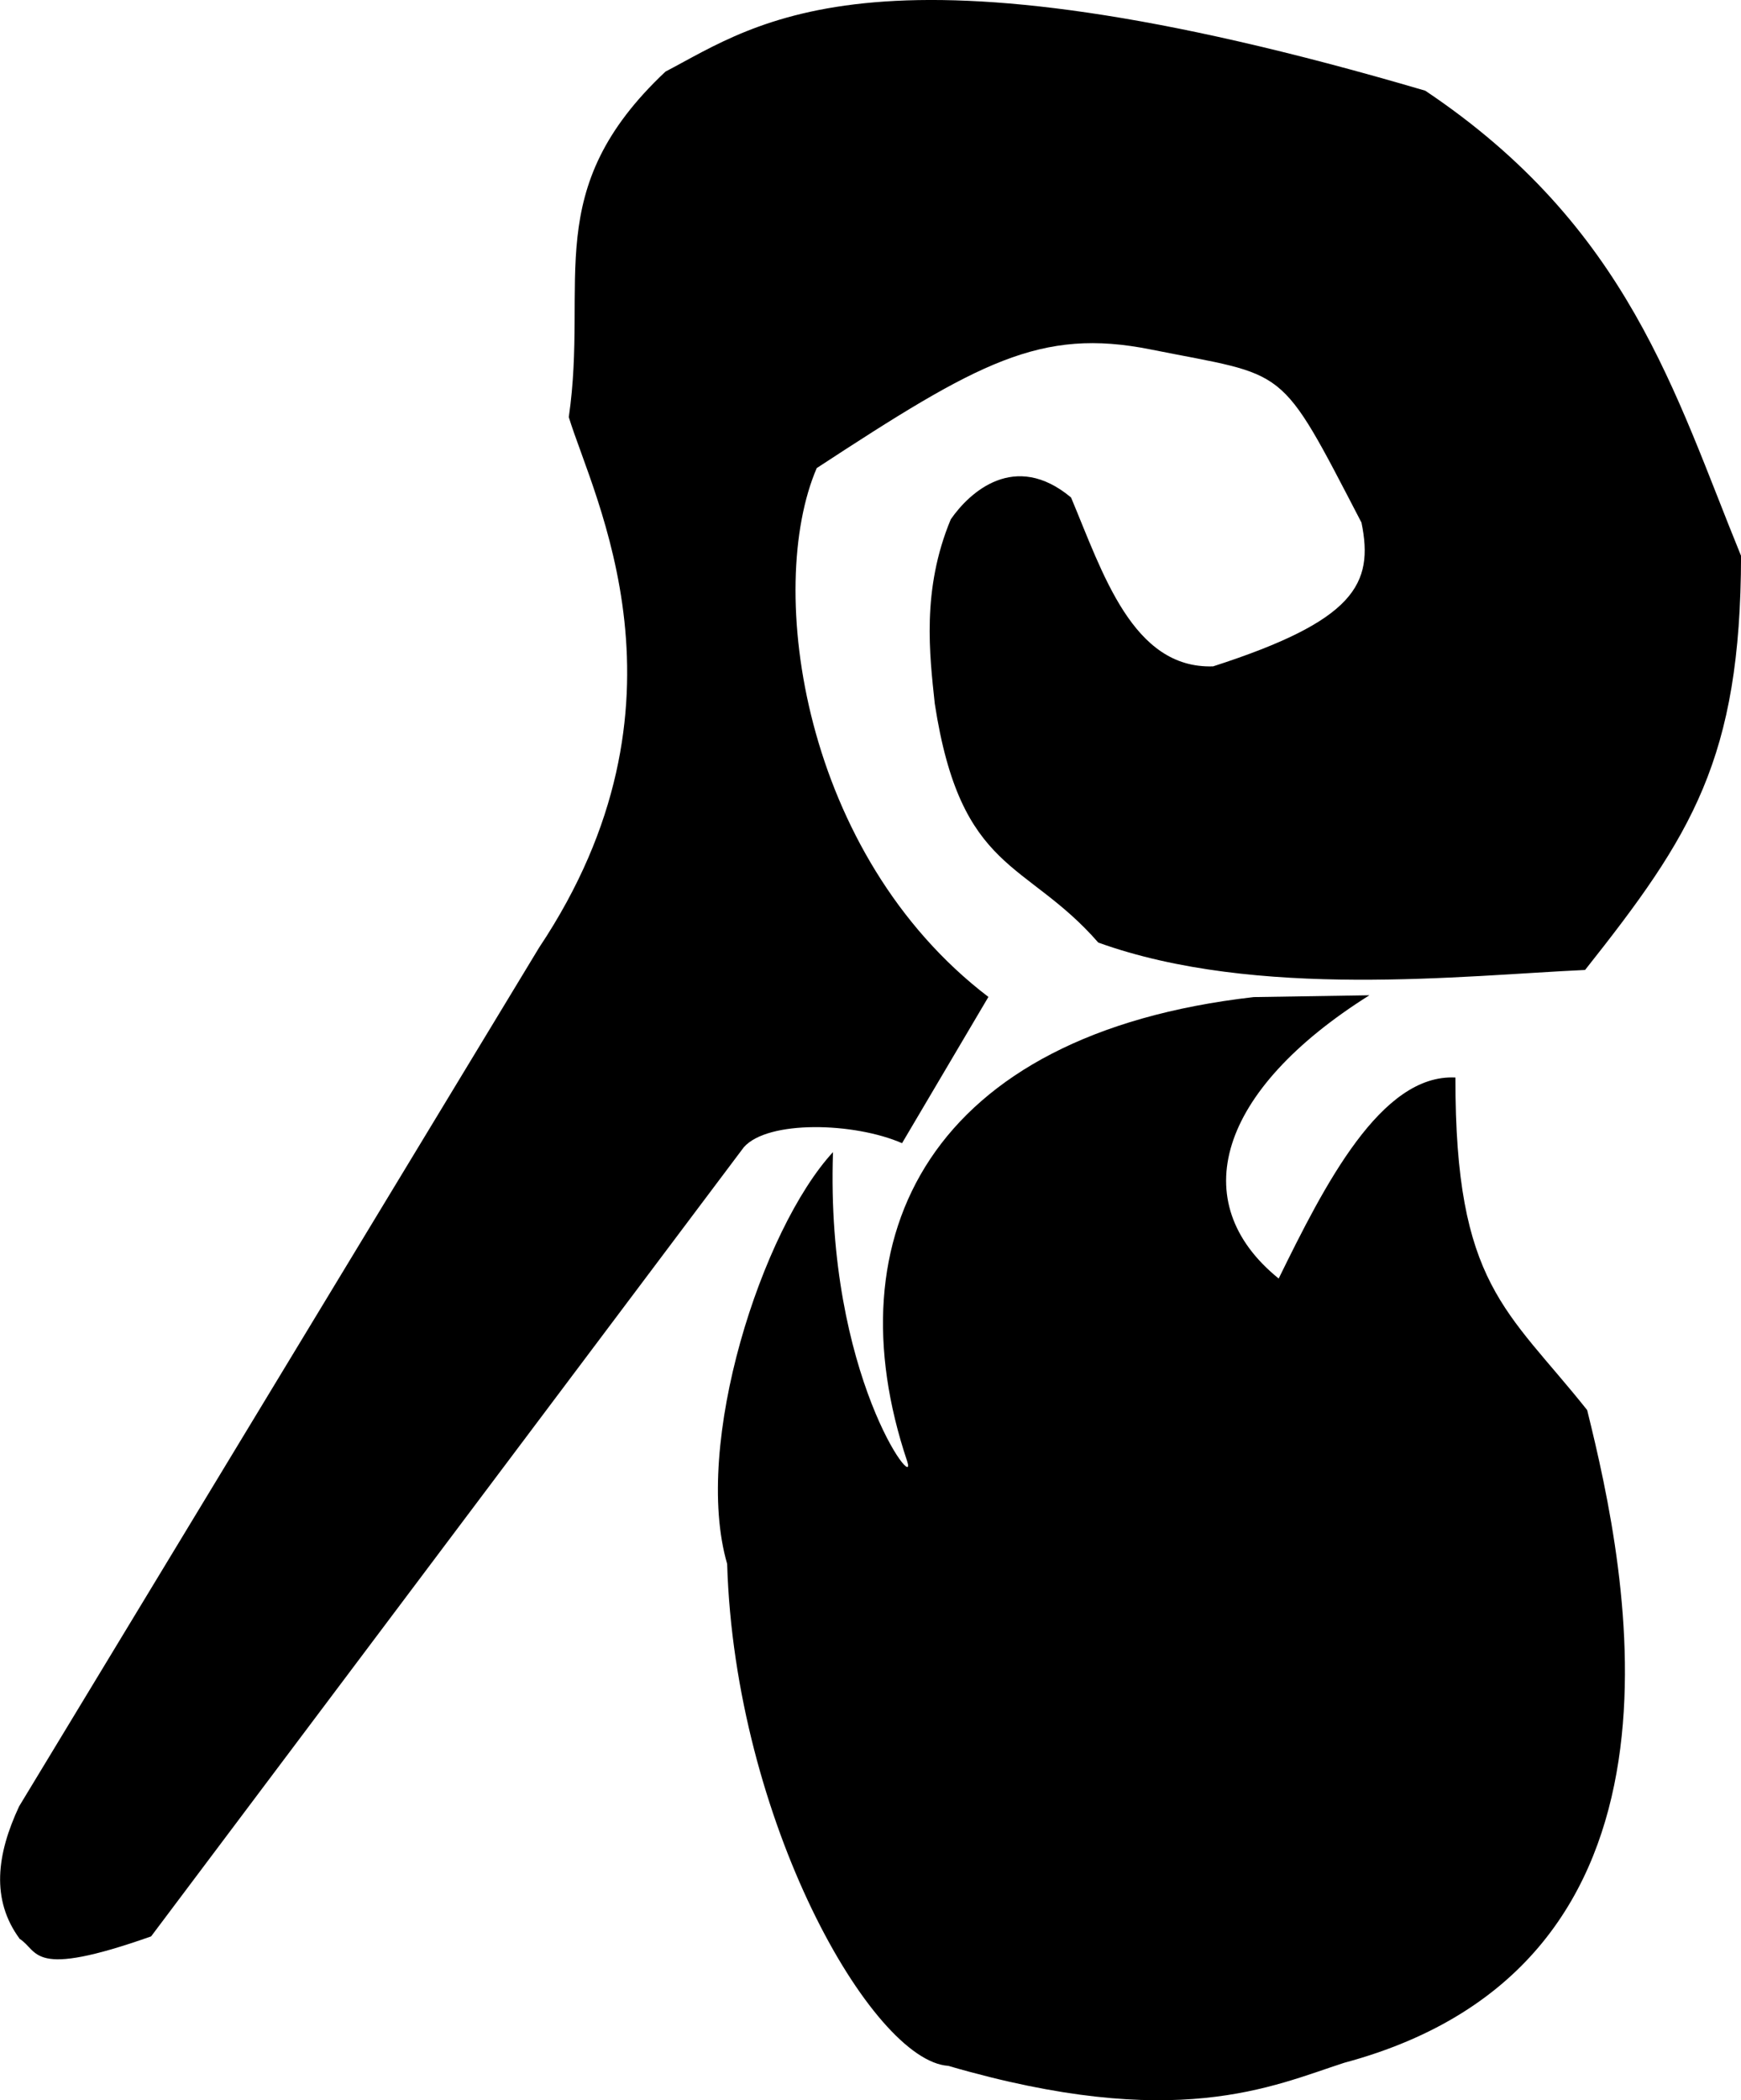 <svg width="33.587" height="40.498" version="1.1" viewBox="0 0 33.587 40.498" xmlns="http://www.w3.org/2000/svg">
 <g transform="translate(-75.539 -23.737)">
  <path d="m75.916 61.121c0.38 0.237 0.193 0.781 2.538-0.046l11.434-15.216c0.462-0.527 2.13-0.482 3.053-0.079l1.666-2.82c-3.59-2.738-4.308-7.88-3.312-10.197 3.116-2.039 4.315-2.713 6.441-2.288 2.678 0.535 2.459 0.244 4.068 3.338 0.246 1.191-0.137 1.894-2.862 2.773-1.555 0.052-2.131-1.807-2.741-3.257-1.087-0.906-1.962-0.096-2.32 0.422-0.566 1.358-0.408 2.613-0.309 3.552 0.504 3.282 1.755 3.006 3.155 4.609 3.058 1.101 7.065 0.633 9.391 0.528 2.057-2.595 3.002-4.069 3.009-7.985-1.276-3.119-2.165-6.34-6.092-8.969-10.593-3.116-12.861-1.307-14.658-0.368-2.427 2.282-1.481 4.017-1.865 6.662 0.479 1.566 2.572 5.516-0.572 10.228l-10.032 16.559c-0.433 0.926-0.546 1.797 9e-3 2.553z"/>
  <path d="m99.725 42.963c-6.268 0.714-8.139 4.62-6.686 8.947 0.224 0.668-1.576-1.643-1.43-5.958-1.371 1.489-2.713 5.625-2.042 7.94 0.148 4.946 2.791 9.584 4.266 9.679 4.399 1.28 6.244 0.392 7.638-0.059 7.08-1.901 5.47-9.431 4.687-12.586-1.543-1.94-2.55-2.406-2.541-6.412-1.438-0.074-2.529 2.081-3.41 3.876-1.814-1.468-1.173-3.625 1.75-5.462z"/>
 </g>
</svg>
